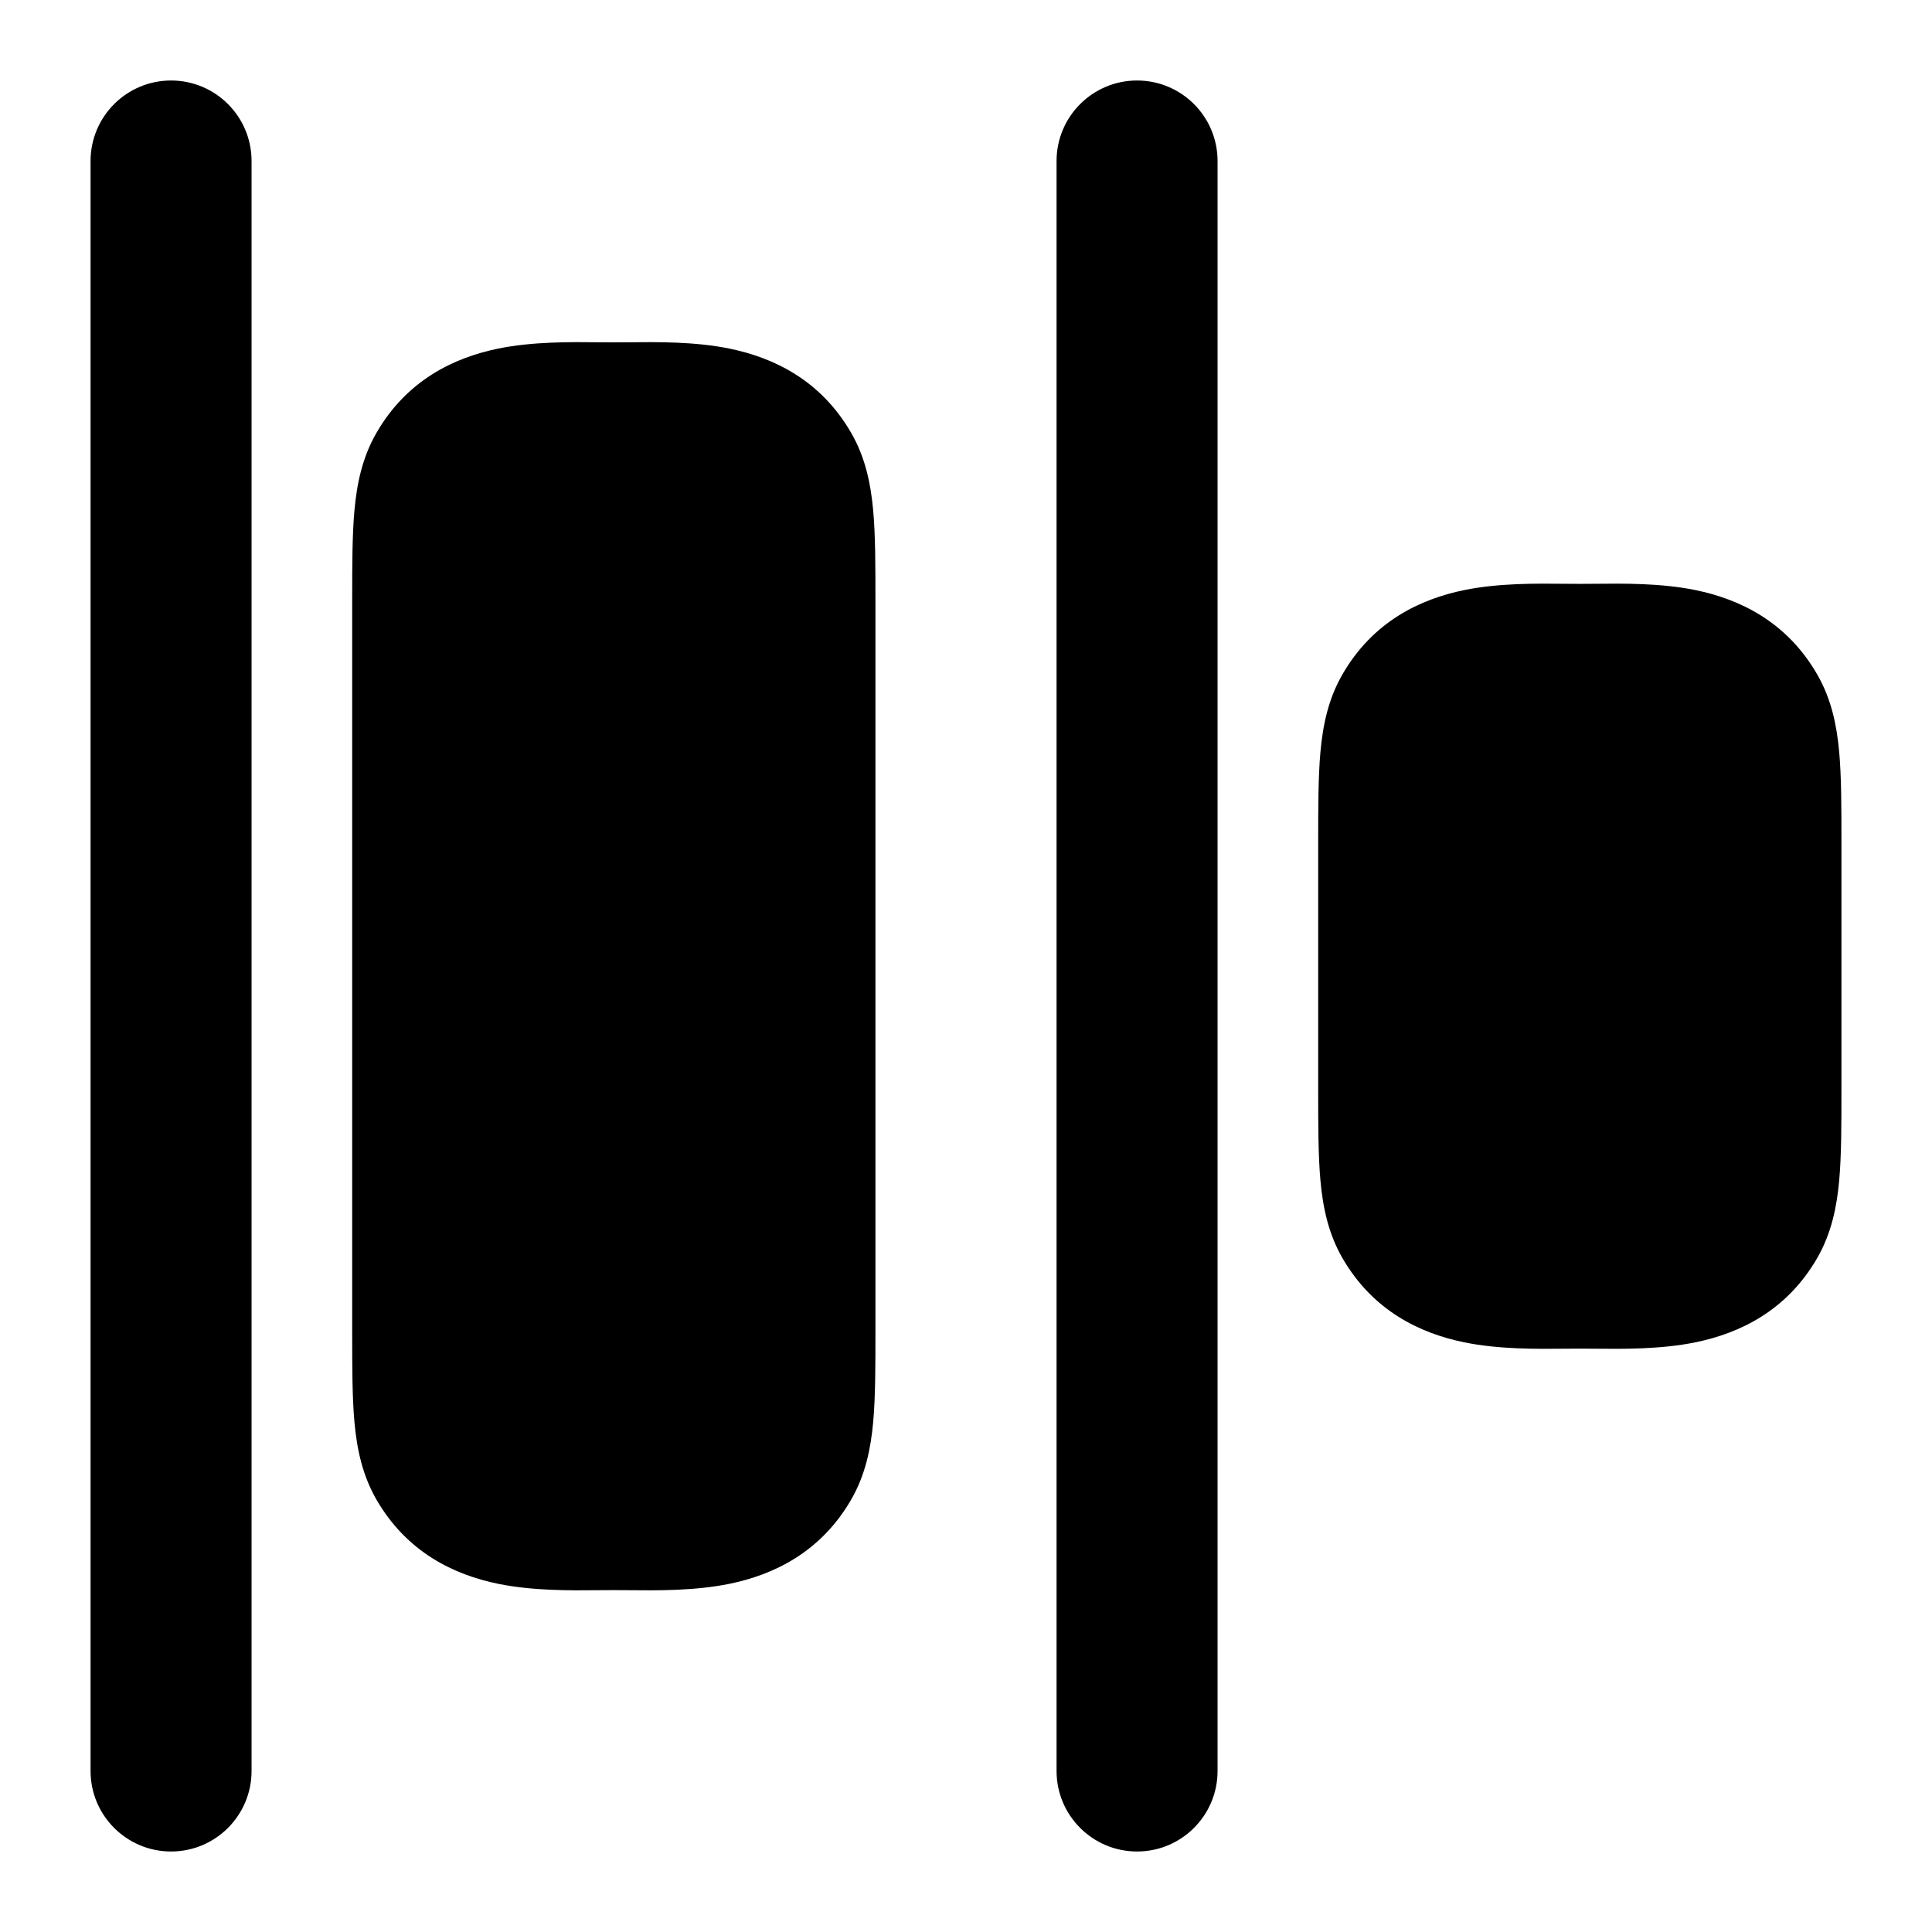 <svg width="24" height="24" viewBox="0 0 24 24" xmlns="http://www.w3.org/2000/svg">
<path fill-rule="evenodd" clip-rule="evenodd" d="M2.125 1C2.677 1 3.125 1.448 3.125 2V22C3.125 22.552 2.677 23 2.125 23C1.573 23 1.125 22.552 1.125 22V2C1.125 1.448 1.573 1 2.125 1Z" fill="currentColor"/>
<path fill-rule="evenodd" clip-rule="evenodd" d="M14.125 1C14.677 1 15.125 1.448 15.125 2V22C15.125 22.552 14.677 23 14.125 23C13.573 23 13.125 22.552 13.125 22V2C13.125 1.448 13.573 1 14.125 1Z" fill="currentColor"/>
<path class="pr-icon-bulk-secondary" d="M19.442 7.252C19.507 7.252 19.568 7.253 19.625 7.253C19.682 7.253 19.743 7.252 19.808 7.252C20.164 7.248 20.633 7.243 21.06 7.33C21.613 7.443 22.196 7.723 22.574 8.378C22.751 8.685 22.817 9.011 22.847 9.34C22.875 9.651 22.875 10.031 22.875 10.47V13.535C22.875 13.975 22.875 14.354 22.847 14.665C22.817 14.995 22.751 15.32 22.574 15.628C22.196 16.282 21.613 16.562 21.06 16.675C20.633 16.762 20.164 16.758 19.808 16.754H19.808C19.743 16.753 19.682 16.753 19.625 16.753C19.568 16.753 19.507 16.753 19.442 16.754H19.442C19.086 16.758 18.617 16.762 18.19 16.675C17.637 16.562 17.054 16.282 16.676 15.628C16.499 15.32 16.433 14.995 16.403 14.665C16.375 14.354 16.375 13.975 16.375 13.535V13.535V10.47V10.47C16.375 10.031 16.375 9.651 16.403 9.34C16.433 9.011 16.499 8.685 16.676 8.378C17.054 7.723 17.637 7.443 18.19 7.33C18.617 7.243 19.086 7.248 19.442 7.252Z" fill="currentColor"/>
<path class="pr-icon-bulk-secondary" d="M9.06 4.33C9.613 4.443 10.196 4.723 10.574 5.378C10.751 5.685 10.817 6.011 10.847 6.34C10.875 6.651 10.875 7.031 10.875 7.471L10.875 16.535C10.875 16.975 10.875 17.354 10.847 17.665C10.817 17.995 10.751 18.32 10.574 18.628C10.196 19.282 9.613 19.562 9.06 19.675C8.633 19.762 8.164 19.758 7.808 19.754H7.808C7.743 19.753 7.682 19.753 7.625 19.753C7.568 19.753 7.507 19.753 7.442 19.754H7.442C7.086 19.758 6.617 19.762 6.19 19.675C5.637 19.562 5.054 19.282 4.676 18.628C4.499 18.32 4.433 17.995 4.403 17.665C4.375 17.354 4.375 16.975 4.375 16.535V16.535V7.471V7.47C4.375 7.031 4.375 6.651 4.403 6.34C4.433 6.011 4.499 5.685 4.676 5.378C5.054 4.723 5.637 4.443 6.19 4.33C6.617 4.243 7.086 4.248 7.442 4.252C7.507 4.252 7.568 4.253 7.625 4.253C7.682 4.253 7.743 4.252 7.808 4.252C8.164 4.248 8.633 4.243 9.06 4.33Z" fill="currentColor"/>
</svg>

